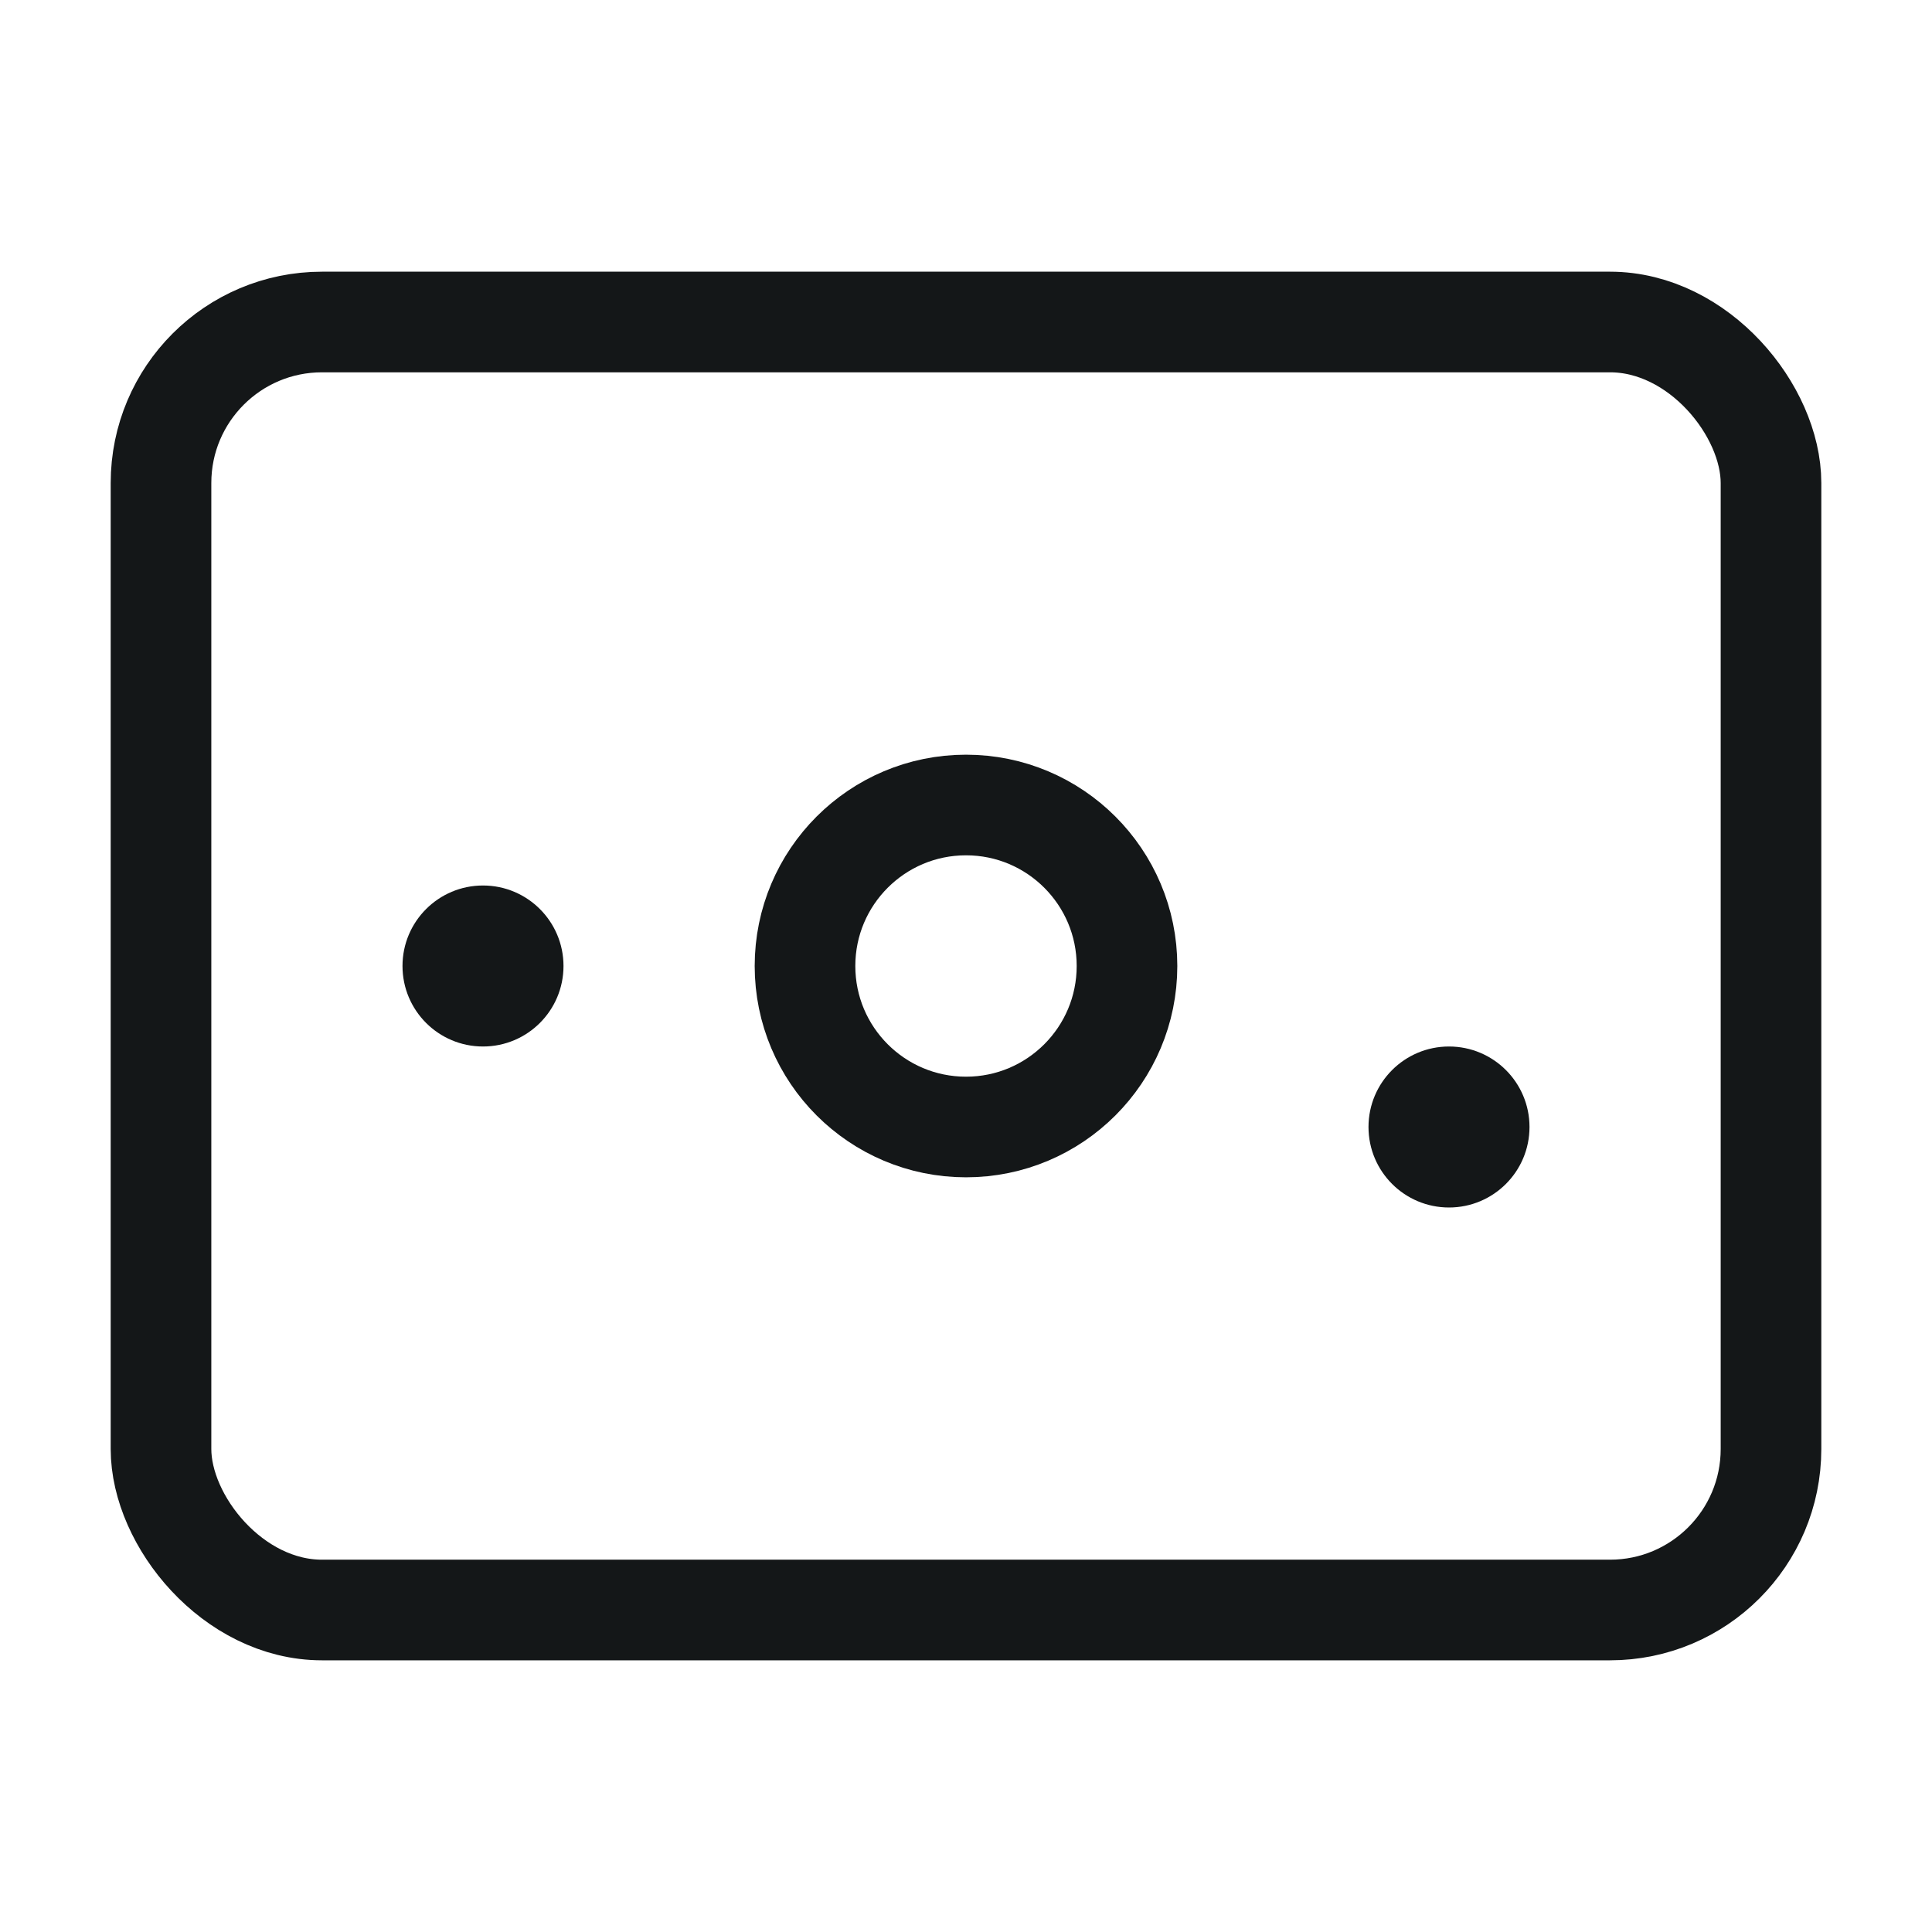 <svg width="48" height="48" viewBox="0 0 48 48" fill="none" xmlns="http://www.w3.org/2000/svg">
<rect x="4" y="8" width="40" height="32" rx="4" stroke="#141718" stroke-width="2.5"/>
<circle cx="4" cy="4" r="4" transform="matrix(1 0 0 -1 20 28)" stroke="#141718" stroke-width="2.5"/>
<g filter="url(#filter0_d_50_3662)">
<circle cx="2" cy="2" r="2" transform="matrix(1 0 0 -1 34 26)" fill="#141718"/>
</g>
<circle cx="2" cy="2" r="2" transform="matrix(1 0 0 -1 10 26)" fill="#141718"/>
<defs>
<filter id="filter0_d_50_3662" x="30" y="22" width="12" height="12" filterUnits="userSpaceOnUse" color-interpolation-filters="sRGB">
<feFlood flood-opacity="0" result="BackgroundImageFix"/>
<feColorMatrix in="SourceAlpha" type="matrix" values="0 0 0 0 0 0 0 0 0 0 0 0 0 0 0 0 0 0 127 0" result="hardAlpha"/>
<feOffset dy="4"/>
<feGaussianBlur stdDeviation="2"/>
<feComposite in2="hardAlpha" operator="out"/>
<feColorMatrix type="matrix" values="0 0 0 0 0 0 0 0 0 0 0 0 0 0 0 0 0 0 0.25 0"/>
<feBlend mode="normal" in2="BackgroundImageFix" result="effect1_dropShadow_50_3662"/>
<feBlend mode="normal" in="SourceGraphic" in2="effect1_dropShadow_50_3662" result="shape"/>
</filter>
</defs>
</svg>
